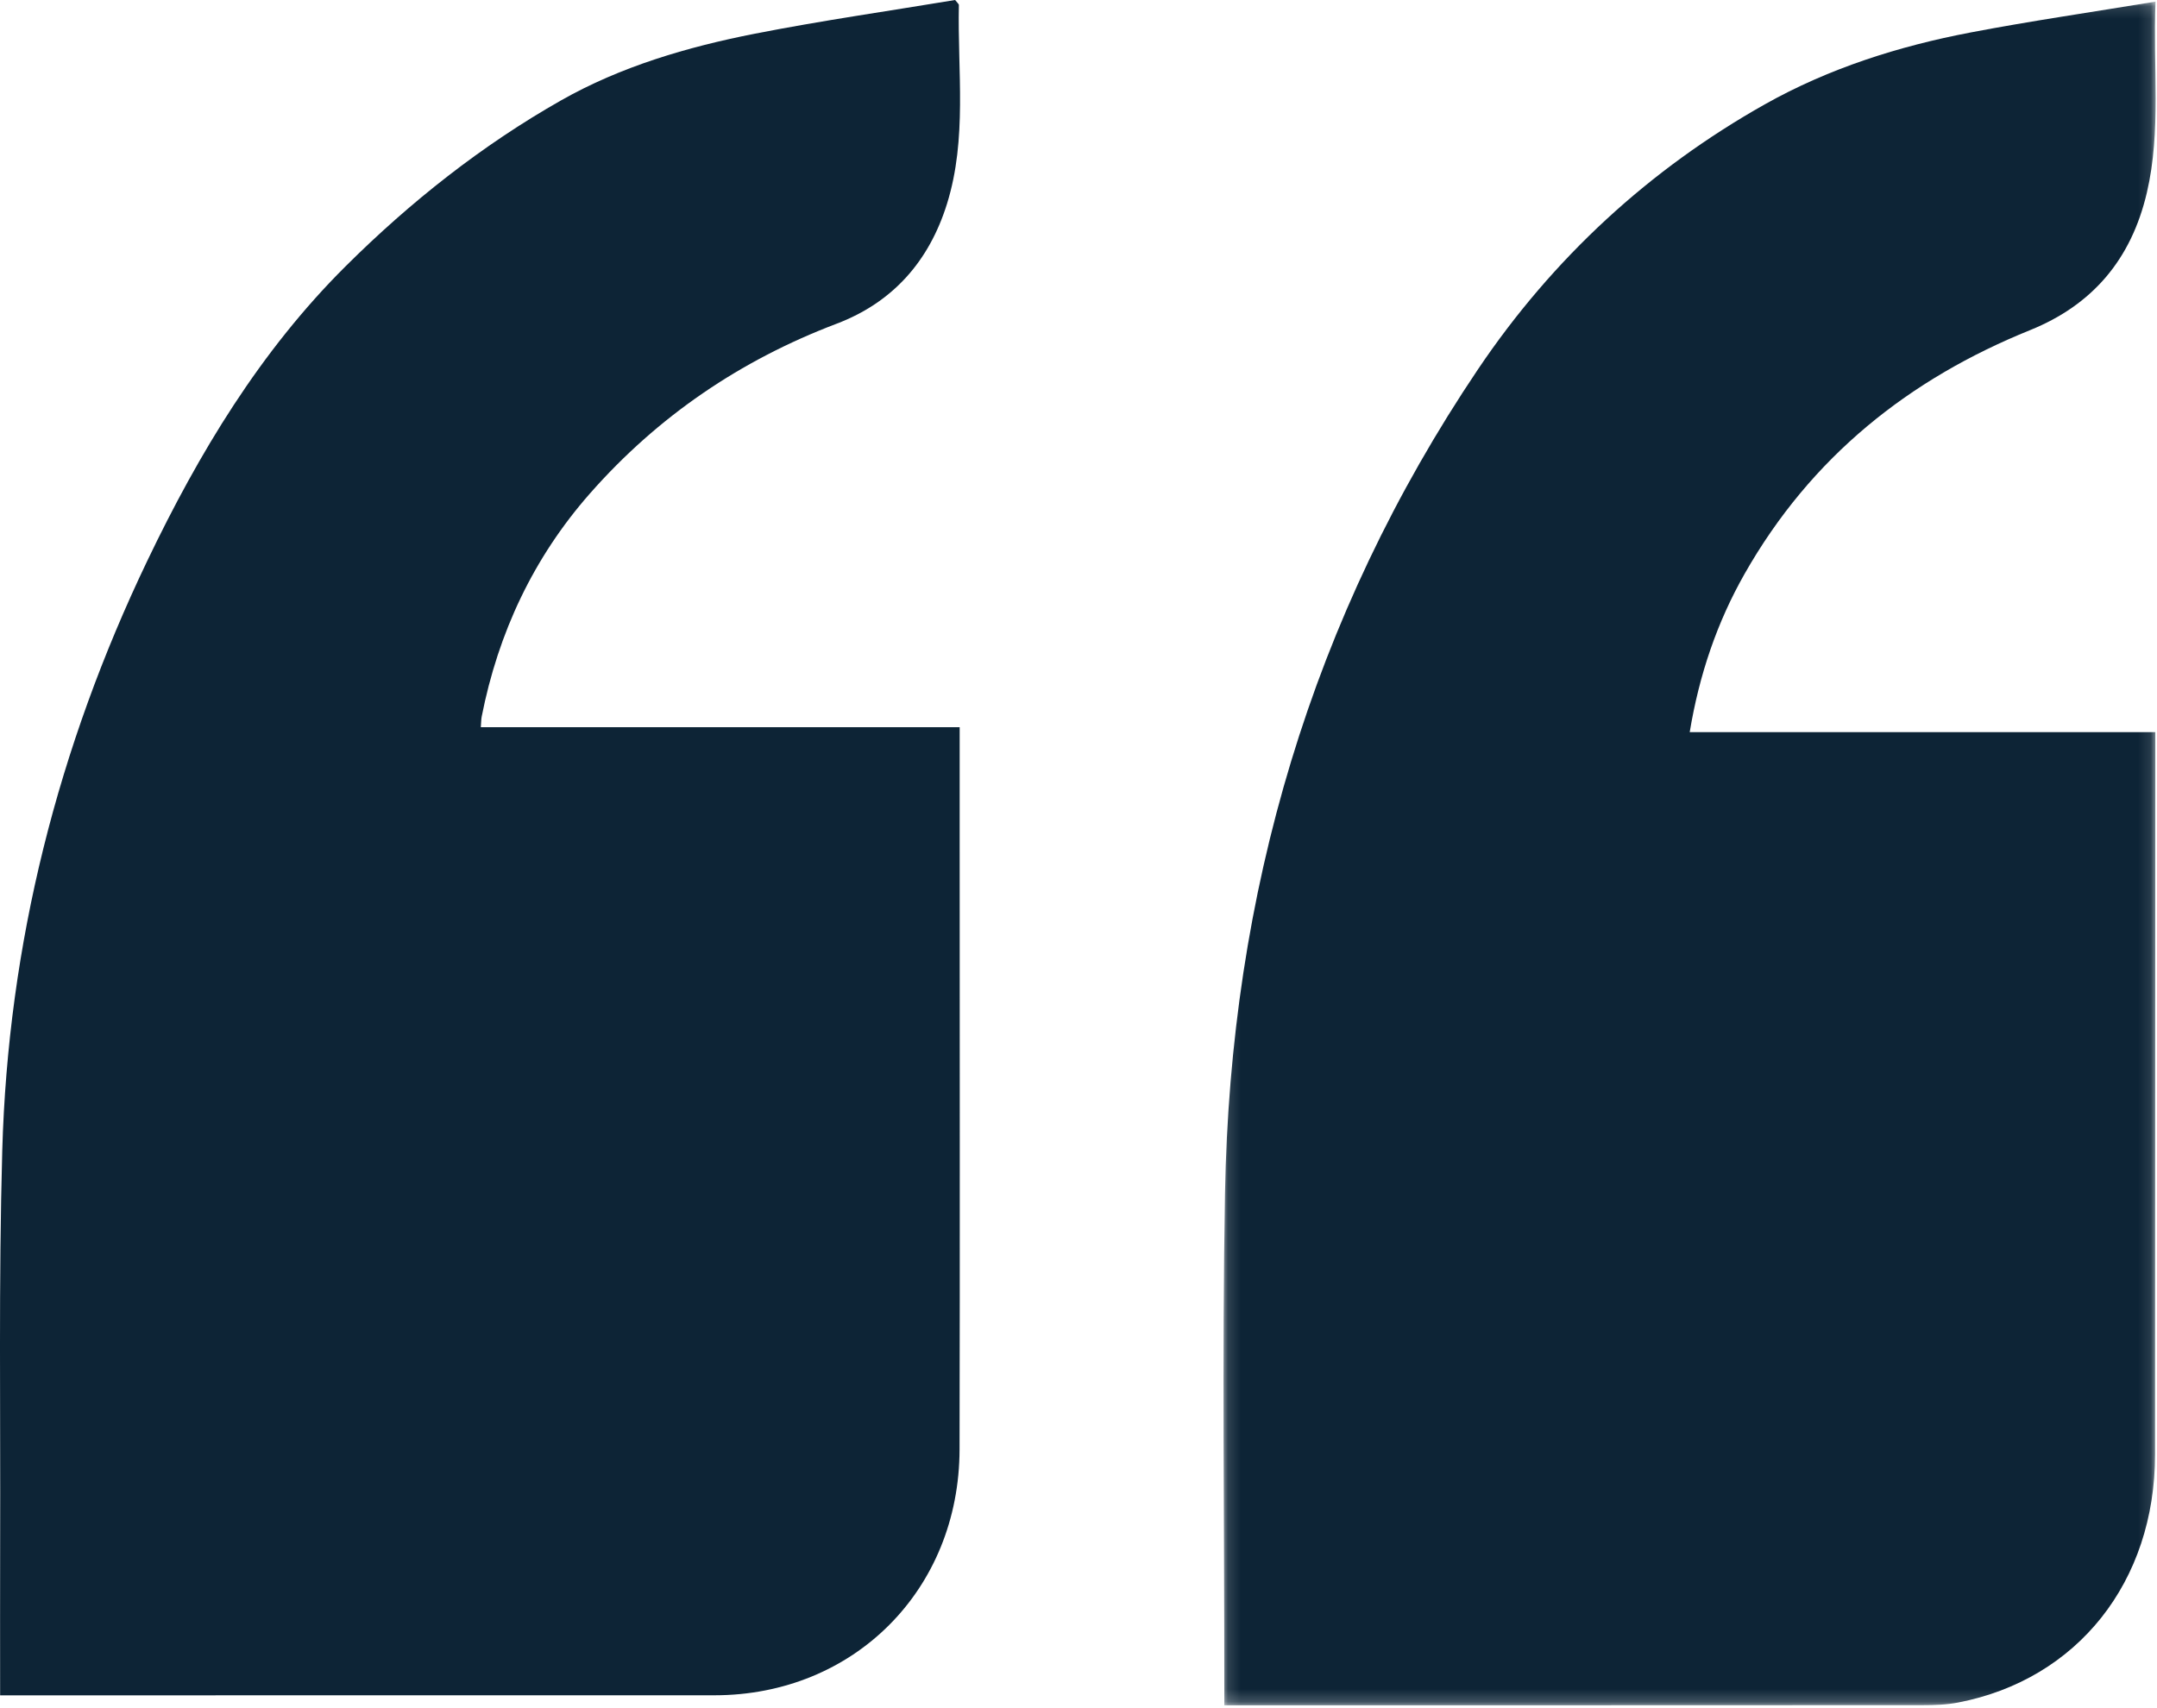 <svg width="173" height="137" viewBox="0 0 173 137" xmlns="http://www.w3.org/2000/svg" xmlns:xlink="http://www.w3.org/1999/xlink">
  <defs>
    <path id="a" d="M.131.13H74.89V136.797H.131z"/>
  </defs>
  <g fill="none" fill-rule="evenodd">
    <g transform="translate(98)">
      <mask id="b" fill="#fff">
        <use xlink:href="#a"/>
      </mask>
      <path d="M74.881.13c-.214 5.291.47 10.339-.693 15.319-1.262 5.405-4.405 9.028-9.362 11.032-9.666 3.907-17.557 10.134-22.907 19.561-2.197 3.871-3.63 8.062-4.397 12.689h37.344c0 1.431.001 2.705 0 3.98-.006 17.988-.008 35.977-.021 53.965-.007 10.22-6.22 18.054-15.797 19.902-.932.18-1.9.21-2.851.211-18.156.012-36.312.009-54.468.009H.195v-1.501c.005-13.182-.178-26.367.054-39.544.426-24.124 6.953-46.299 20.277-66.106 6.035-8.972 13.8-16.084 23.019-21.276 5.132-2.89 10.752-4.671 16.507-5.767C64.874 1.684 69.733.979 74.881.13" fill="#0D2436" mask="url(#b)"/>
    </g>
    <path d="M.01 136c0-4.251-.01-8.271.002-12.291.035-10.467-.124-20.939.169-31.399.465-16.601 4.475-32.385 11.637-47.332 4.145-8.652 9.053-16.804 15.894-23.611 5.202-5.176 10.947-9.715 17.287-13.314 4.778-2.712 10.117-4.283 15.515-5.344C65.885 1.654 71.31.88 76.604 0c.197.255.303.327.301.398-.113 5.327.678 10.708-.95 15.944-1.441 4.633-4.365 7.922-8.857 9.627-7.703 2.923-14.331 7.422-19.786 13.622-4.519 5.137-7.351 11.157-8.679 17.896-.044.225-.039.461-.07.847h38.406v9.202c0 16.246.026 32.492-.009 48.738-.024 11.269-8.48 19.718-19.654 19.722C38.782 136.002 20.26 136 1.739 136H.01Z" fill="#0D2436"/>
  </g>
</svg>
